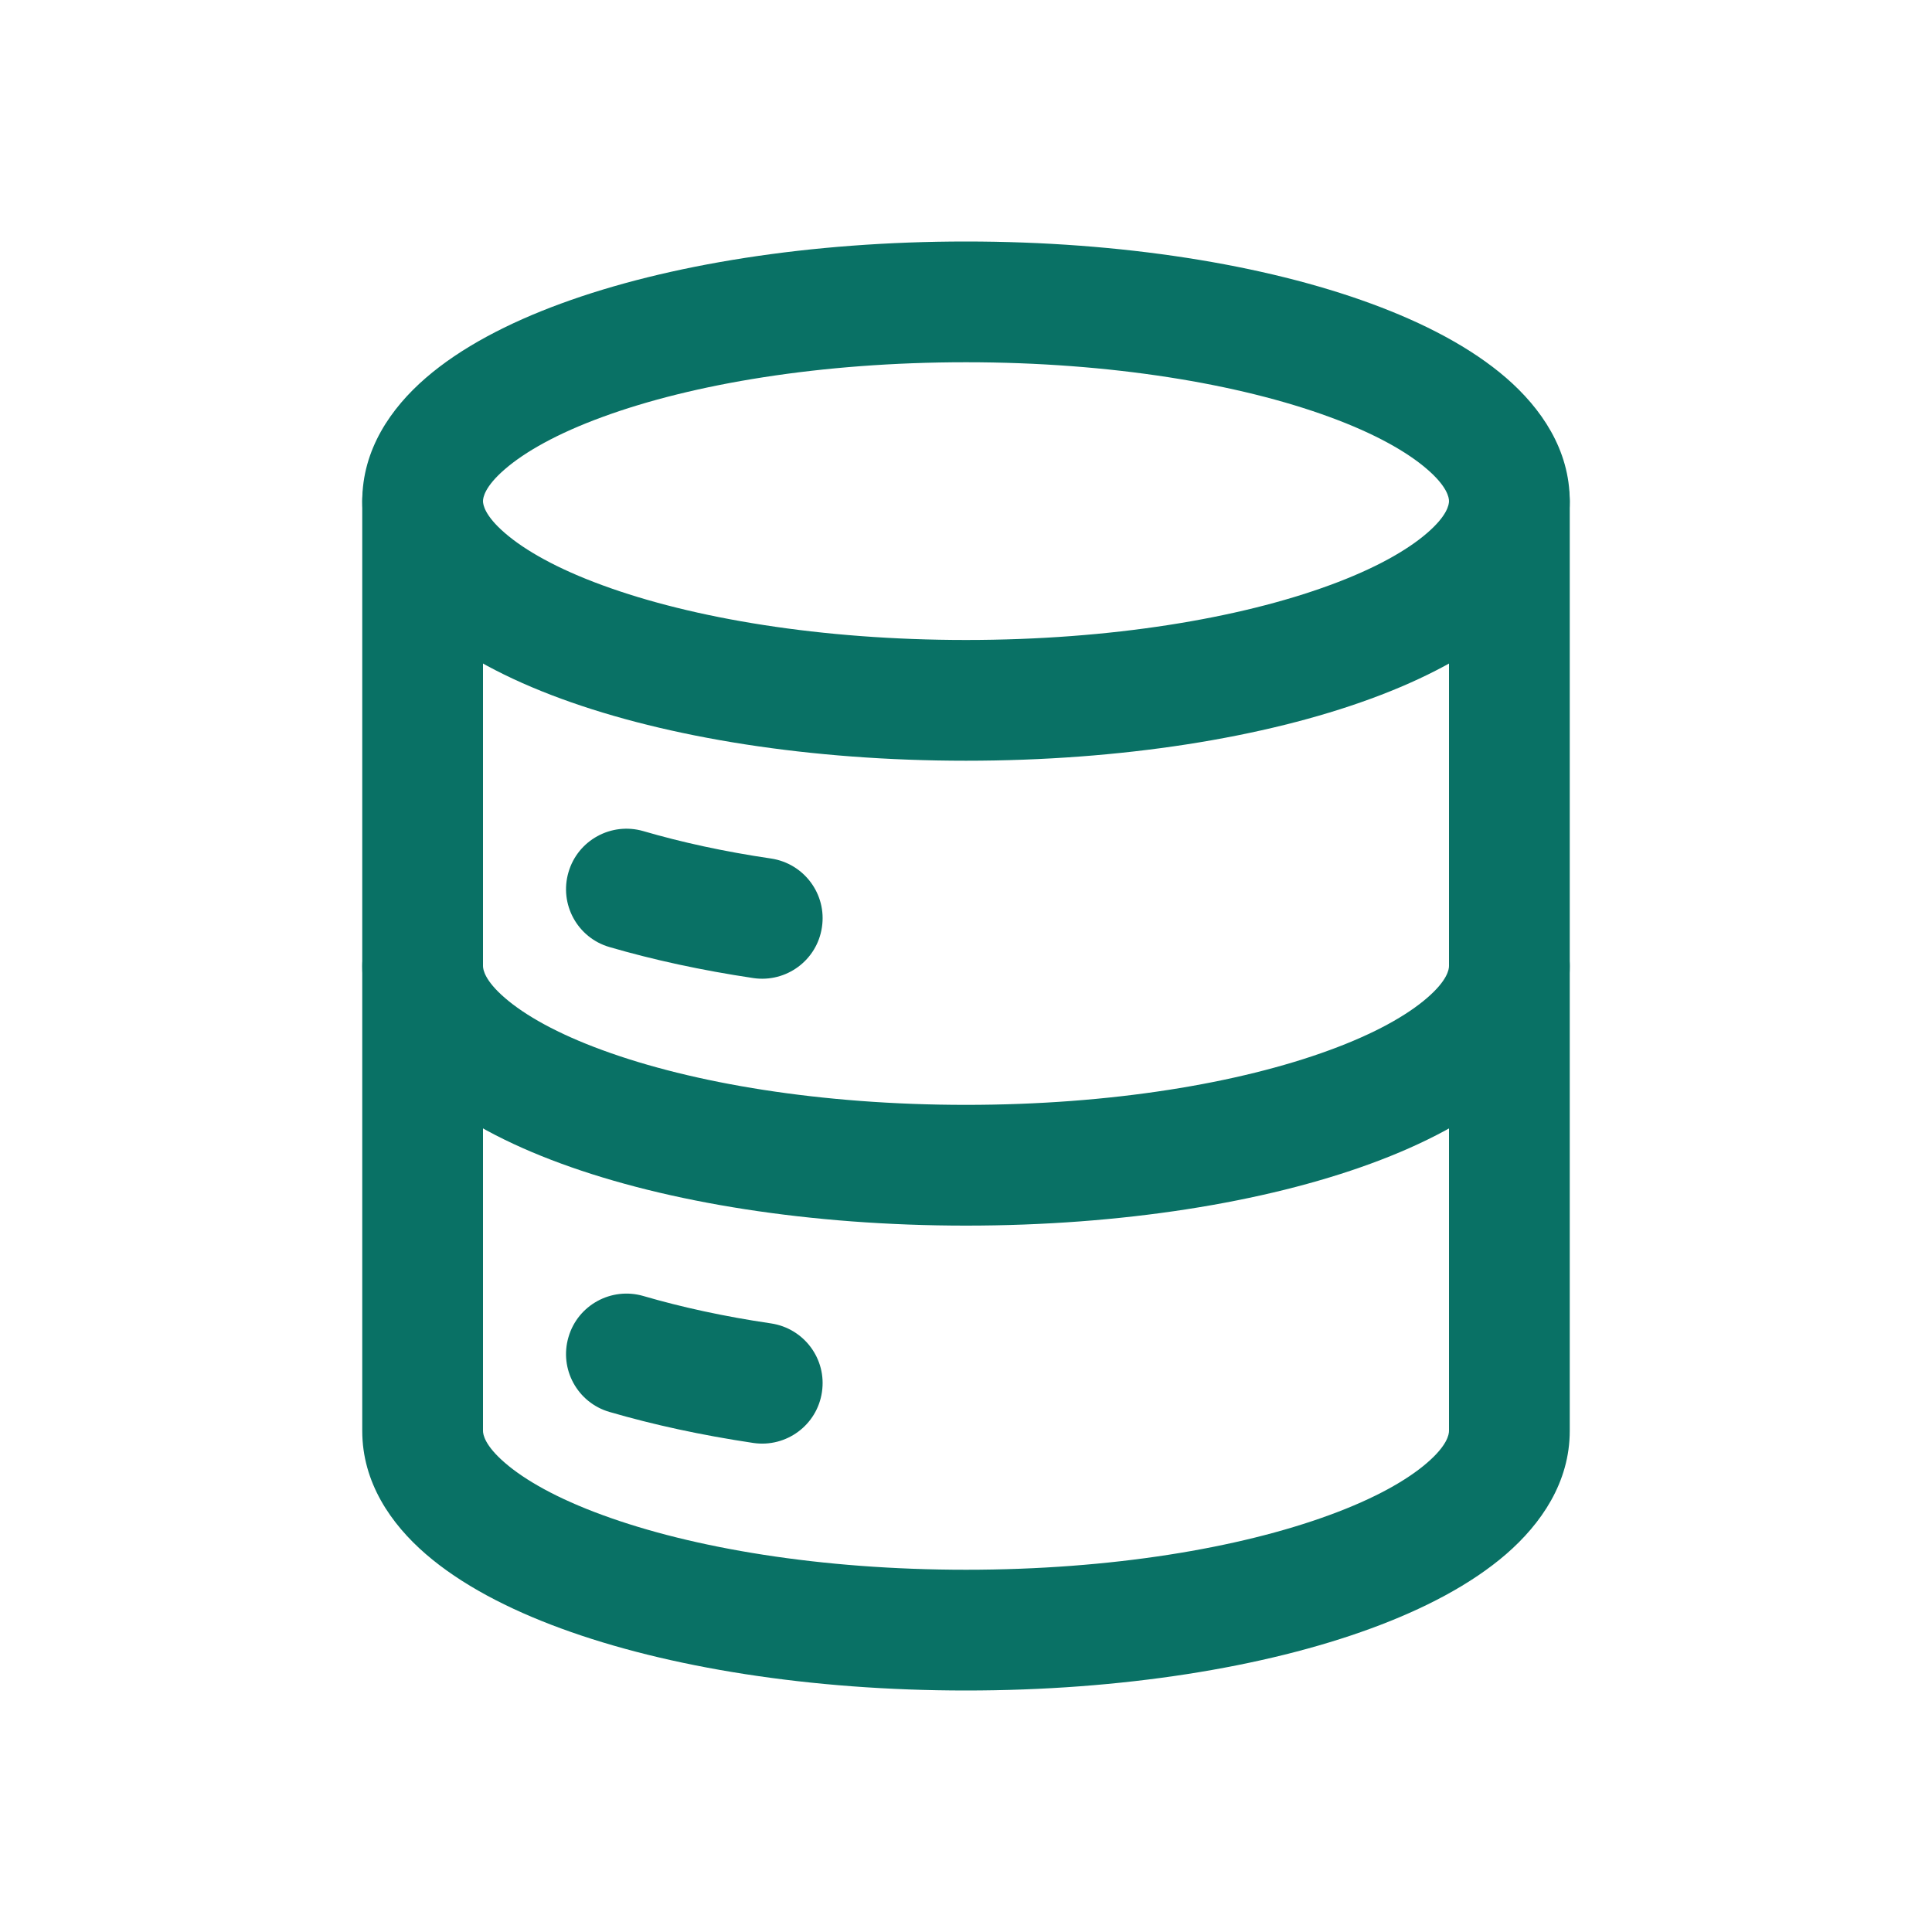 <svg width="16" height="16" viewBox="0 0 16 16" fill="none" xmlns="http://www.w3.org/2000/svg">
<path fill-rule="evenodd" clip-rule="evenodd" d="M8 2C6.714 2 5.528 2.19 4.646 2.514C4.207 2.675 3.816 2.879 3.526 3.13C3.237 3.38 3 3.723 3 4.15C3 4.577 3.237 4.92 3.526 5.17C3.816 5.421 4.207 5.625 4.646 5.786C5.528 6.11 6.714 6.3 8 6.3C9.286 6.3 10.472 6.11 11.354 5.786C11.793 5.625 12.184 5.421 12.474 5.17C12.762 4.92 13 4.577 13 4.15C13 3.723 12.762 3.38 12.474 3.13C12.184 2.879 11.793 2.675 11.354 2.514C10.472 2.19 9.286 2 8 2ZM4 4.15C4 4.121 4.014 4.03 4.181 3.886C4.347 3.742 4.615 3.59 4.99 3.453C5.736 3.179 6.8 3 8 3C9.2 3 10.264 3.179 11.01 3.453C11.385 3.59 11.653 3.742 11.819 3.886C11.986 4.03 12 4.121 12 4.15C12 4.179 11.986 4.27 11.819 4.414C11.653 4.558 11.385 4.71 11.01 4.847C10.264 5.121 9.2 5.3 8 5.3C6.8 5.3 5.736 5.121 4.99 4.847C4.615 4.71 4.347 4.558 4.181 4.414C4.014 4.27 4 4.179 4 4.15Z" fill="#097165"/>
<path d="M5.328 6.883C5.063 6.806 4.785 6.958 4.708 7.223C4.63 7.488 4.782 7.766 5.047 7.843C5.41 7.949 5.81 8.036 6.239 8.1C6.512 8.14 6.767 7.952 6.807 7.678C6.848 7.405 6.659 7.151 6.386 7.11C5.998 7.053 5.643 6.975 5.328 6.883Z" fill="#097165"/>
<path d="M4 8C4 7.724 3.776 7.5 3.5 7.5C3.224 7.5 3 7.724 3 8C3 8.427 3.237 8.77 3.526 9.02C3.816 9.271 4.207 9.475 4.646 9.636C5.528 9.96 6.714 10.15 8 10.15C9.286 10.15 10.472 9.96 11.354 9.636C11.793 9.475 12.184 9.271 12.474 9.02C12.762 8.77 13 8.427 13 8C13 7.724 12.776 7.5 12.5 7.5C12.224 7.5 12 7.724 12 8C12 8.029 11.986 8.12 11.819 8.264C11.653 8.408 11.385 8.56 11.01 8.697C10.264 8.971 9.2 9.15 8 9.15C6.8 9.15 5.736 8.971 4.99 8.697C4.615 8.56 4.347 8.408 4.181 8.264C4.014 8.12 4 8.029 4 8Z" fill="#097165"/>
<path d="M5.328 10.733C5.063 10.656 4.785 10.808 4.708 11.073C4.63 11.338 4.782 11.616 5.047 11.693C5.41 11.799 5.81 11.886 6.239 11.95C6.512 11.99 6.767 11.802 6.807 11.528C6.848 11.255 6.659 11.001 6.386 10.96C5.998 10.903 5.643 10.825 5.328 10.733Z" fill="#097165"/>
<path fill-rule="evenodd" clip-rule="evenodd" d="M3.5 3.65C3.776 3.65 4 3.874 4 4.15V11.85C4 11.879 4.014 11.97 4.181 12.114C4.347 12.258 4.615 12.41 4.99 12.547C5.736 12.821 6.8 13 8 13C9.2 13 10.264 12.821 11.01 12.547C11.385 12.41 11.653 12.258 11.819 12.114C11.986 11.97 12 11.879 12 11.85V4.15C12 3.874 12.224 3.65 12.5 3.65C12.776 3.65 13 3.874 13 4.15V11.85C13 12.277 12.762 12.62 12.474 12.87C12.184 13.121 11.793 13.325 11.354 13.486C10.472 13.81 9.286 14 8 14C6.714 14 5.528 13.81 4.646 13.486C4.207 13.325 3.816 13.121 3.526 12.87C3.237 12.62 3 12.277 3 11.85V4.15C3 3.874 3.224 3.65 3.5 3.65Z" fill="#097165"/>
</svg>
